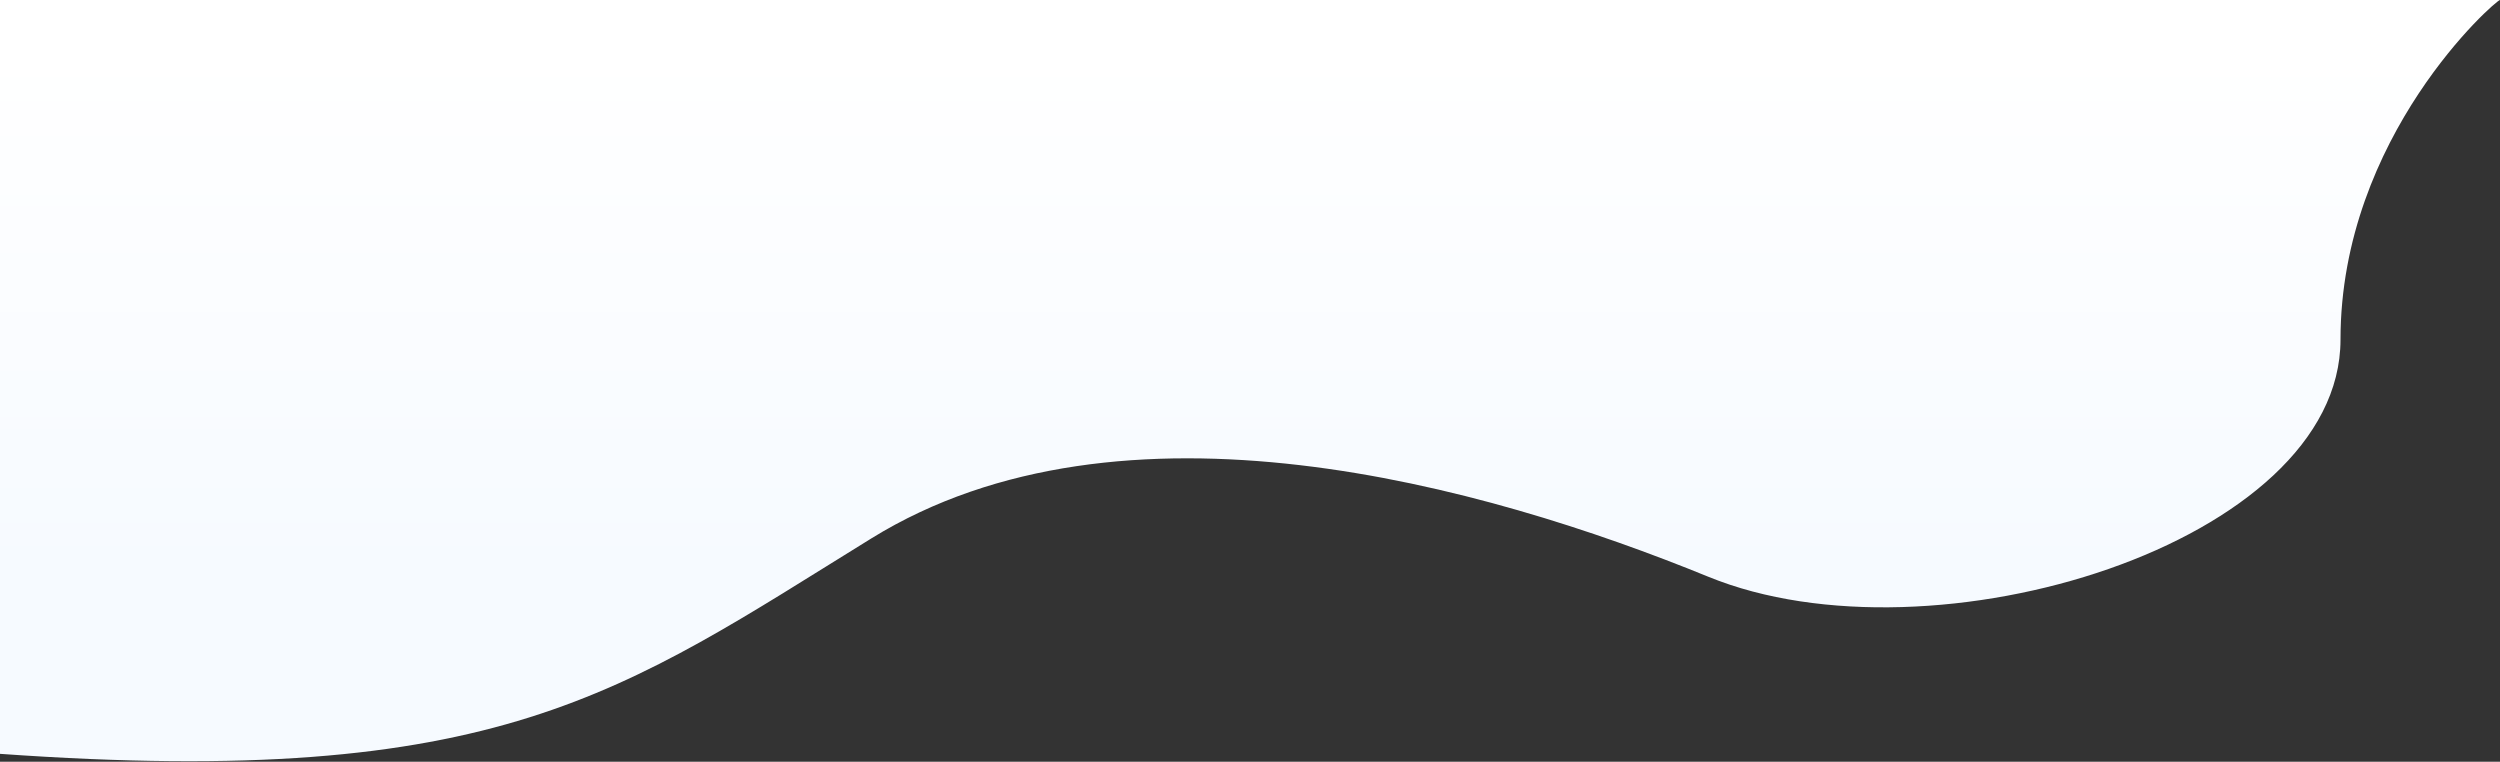 <svg width="1920" height="585" viewBox="0 0 1920 585" fill="none" xmlns="http://www.w3.org/2000/svg">
<rect x="0" y="0" width="1920" height="585" fill="#333333" stroke="none"/>
<path fill-rule="evenodd" clip-rule="evenodd" d="M1920 -6.10352e-05C1916.79 -6.10352e-05 1797.51 104.555 1797.51 260.806C1797.51 417.057 1484.62 513.496 1312.05 442.968C1139.47 372.441 861.658 294.666 669.286 413.449C476.914 532.232 383.893 606.246 0 578.953V-6.10352e-05H1920Z" fill="url(#paint0_linear)"/>
<defs>
<linearGradient id="paint0_linear" x1="1461.71" y1="442.196" x2="1461.71" y2="36.978" gradientUnits="userSpaceOnUse">
<stop stop-color="#F6FAFF"/>
<stop offset="1" stop-color="white"/>
</linearGradient>
</defs>
</svg>
